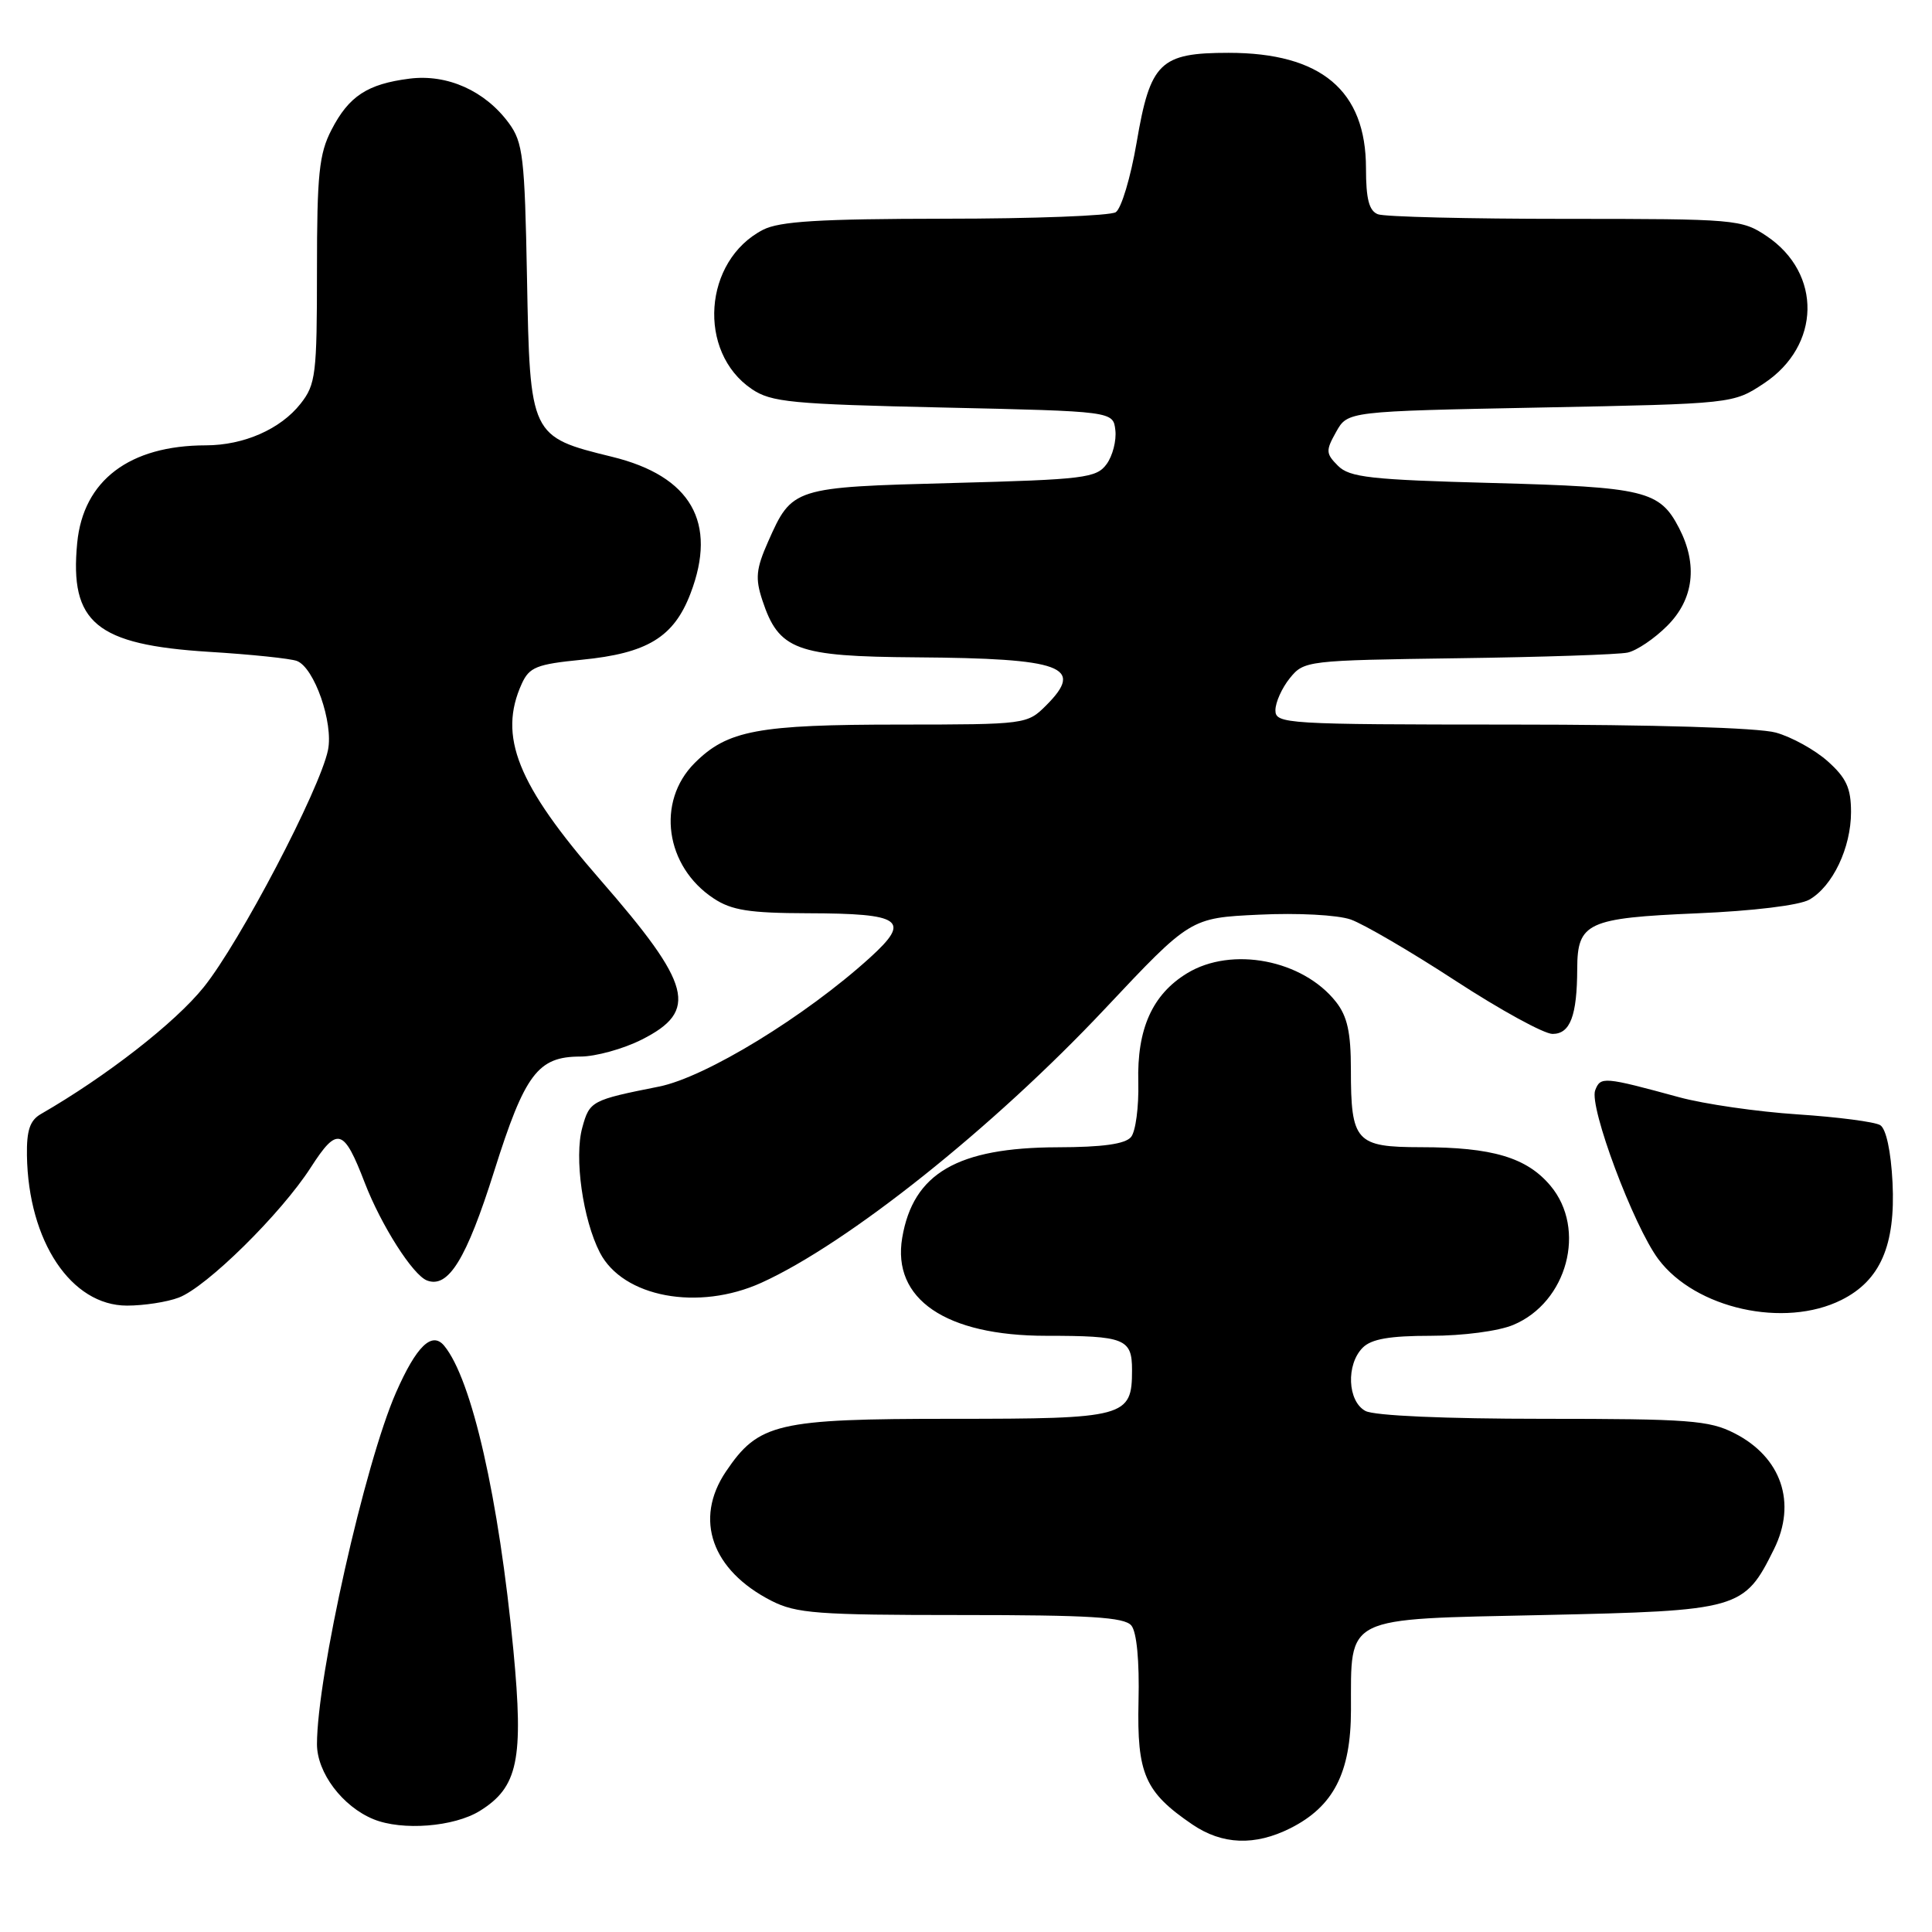 <?xml version="1.0" encoding="UTF-8" standalone="no"?>
<!DOCTYPE svg PUBLIC "-//W3C//DTD SVG 1.1//EN" "http://www.w3.org/Graphics/SVG/1.1/DTD/svg11.dtd" >
<svg xmlns="http://www.w3.org/2000/svg" xmlns:xlink="http://www.w3.org/1999/xlink" version="1.1" viewBox="0 0 256 256">
 <g >
 <path fill="currentColor"
d=" M 170.98 242.25 C 176.70 239.37 179.00 234.90 179.01 226.60 C 179.04 213.97 177.80 214.58 204.53 214.00 C 230.53 213.43 231.10 213.27 235.06 205.28 C 238.11 199.13 236.05 193.08 229.82 189.91 C 226.48 188.20 223.76 188.00 204.47 188.00 C 191.49 188.00 182.10 187.59 180.93 186.96 C 178.55 185.69 178.34 180.80 180.57 178.57 C 181.72 177.42 184.15 177.00 189.60 177.00 C 193.83 177.00 198.56 176.38 200.51 175.56 C 207.68 172.57 210.27 162.85 205.44 157.11 C 202.30 153.37 197.72 152.01 188.29 152.01 C 179.64 152.00 179.00 151.29 179.00 141.70 C 179.00 136.81 178.53 134.67 177.03 132.76 C 172.63 127.17 163.21 125.36 157.30 128.96 C 152.69 131.77 150.64 136.34 150.83 143.41 C 150.91 146.66 150.48 149.92 149.87 150.66 C 149.10 151.59 146.10 152.01 140.13 152.02 C 126.86 152.06 121.00 155.47 119.55 164.00 C 118.17 172.14 125.31 177.00 138.63 177.00 C 149.04 177.00 150.00 177.38 150.00 181.54 C 150.00 187.78 149.18 188.00 126.18 188.00 C 102.92 188.00 100.52 188.57 96.18 195.00 C 91.93 201.32 94.31 208.07 102.21 212.11 C 105.51 213.79 108.29 214.00 127.34 214.00 C 144.41 214.00 148.99 214.28 149.91 215.39 C 150.62 216.25 150.99 220.07 150.86 225.43 C 150.64 235.06 151.69 237.46 157.99 241.75 C 161.96 244.45 166.27 244.61 170.98 242.25 Z  M 63.57 239.96 C 68.64 236.82 69.40 233.17 68.03 218.70 C 66.10 198.50 62.52 182.74 58.85 178.31 C 57.23 176.37 55.17 178.38 52.48 184.50 C 48.35 193.89 42.01 222.12 42.00 231.11 C 42.00 234.89 45.38 239.38 49.50 241.06 C 53.30 242.61 60.15 242.07 63.57 239.96 Z  M 244.00 172.25 C 249.15 169.68 251.18 165.01 250.77 156.69 C 250.56 152.54 249.92 149.57 249.14 149.09 C 248.43 148.65 243.50 148.01 238.18 147.66 C 232.85 147.31 225.80 146.29 222.50 145.39 C 212.47 142.66 212.08 142.63 211.37 144.47 C 210.54 146.65 216.45 162.45 219.75 166.86 C 224.66 173.41 236.44 176.03 244.00 172.25 Z  M 23.68 171.94 C 27.35 170.57 37.25 160.82 41.19 154.68 C 44.71 149.22 45.54 149.46 48.35 156.77 C 50.52 162.38 54.70 168.95 56.58 169.67 C 59.40 170.75 61.80 166.86 65.48 155.19 C 69.55 142.28 71.27 140.00 76.90 140.00 C 78.92 140.00 82.58 138.99 85.04 137.75 C 92.59 133.94 91.69 130.52 79.53 116.57 C 68.53 103.95 65.97 97.55 69.14 90.59 C 70.14 88.40 71.11 88.01 77.08 87.42 C 85.78 86.57 89.29 84.43 91.50 78.63 C 95.09 69.23 91.57 63.09 81.11 60.53 C 70.25 57.87 70.22 57.79 69.83 36.82 C 69.53 20.81 69.30 18.87 67.43 16.32 C 64.28 12.03 59.28 9.79 54.27 10.42 C 48.68 11.13 46.23 12.73 43.92 17.21 C 42.28 20.38 42.00 23.09 42.00 35.83 C 42.00 49.60 41.84 50.94 39.83 53.49 C 37.18 56.86 32.32 59.00 27.28 59.01 C 17.15 59.02 11.03 63.66 10.23 71.94 C 9.21 82.52 12.73 85.43 27.67 86.37 C 33.26 86.71 38.51 87.26 39.34 87.58 C 41.65 88.46 44.20 95.78 43.46 99.39 C 42.38 104.62 31.77 124.88 26.99 130.81 C 23.21 135.52 14.07 142.63 5.43 147.61 C 3.96 148.45 3.52 149.78 3.57 153.11 C 3.75 164.48 9.43 173.00 16.83 173.00 C 19.05 173.00 22.14 172.53 23.68 171.94 Z  M 100.89 169.97 C 112.34 164.77 131.61 149.41 146.41 133.67 C 157.73 121.63 157.73 121.63 166.80 121.20 C 171.95 120.95 177.22 121.23 178.98 121.84 C 180.68 122.44 186.94 126.09 192.87 129.96 C 198.81 133.83 204.59 137.00 205.72 137.00 C 208.06 137.00 208.97 134.60 208.99 128.37 C 209.01 122.25 210.33 121.64 224.87 121.02 C 232.26 120.71 238.43 119.96 239.74 119.21 C 242.83 117.45 245.27 112.34 245.27 107.60 C 245.27 104.43 244.65 103.08 242.19 100.88 C 240.49 99.36 237.40 97.65 235.30 97.07 C 233.01 96.43 219.11 96.01 200.25 96.01 C 170.28 96.00 169.00 95.92 169.00 94.11 C 169.00 93.07 169.86 91.16 170.91 89.86 C 172.79 87.54 173.15 87.50 193.16 87.22 C 204.35 87.07 214.48 86.73 215.67 86.47 C 216.87 86.21 219.23 84.62 220.92 82.92 C 224.44 79.41 224.99 74.82 222.49 69.98 C 219.92 65.01 217.98 64.54 197.78 64.00 C 181.61 63.57 178.83 63.26 177.29 61.72 C 175.67 60.10 175.65 59.71 177.05 57.22 C 178.57 54.50 178.57 54.50 204.11 54.00 C 229.65 53.50 229.65 53.50 233.73 50.80 C 241.27 45.81 241.45 36.23 234.10 31.29 C 230.80 29.07 230.02 29.00 207.43 29.00 C 194.64 29.00 183.45 28.73 182.58 28.39 C 181.41 27.94 181.00 26.38 181.00 22.30 C 181.00 11.99 175.06 7.00 162.80 7.00 C 153.70 7.00 152.42 8.25 150.61 18.88 C 149.82 23.50 148.58 27.65 147.84 28.12 C 147.10 28.59 136.92 28.98 125.20 28.98 C 108.58 29.00 103.29 29.32 101.10 30.45 C 93.20 34.53 92.35 46.63 99.61 51.55 C 102.20 53.30 104.82 53.55 125.00 54.00 C 147.50 54.50 147.50 54.50 147.79 57.00 C 147.95 58.38 147.43 60.40 146.63 61.50 C 145.28 63.34 143.69 63.54 126.23 64.00 C 105.07 64.56 104.96 64.59 101.77 71.79 C 100.18 75.38 100.06 76.64 101.01 79.52 C 103.19 86.14 105.48 86.99 121.38 87.10 C 140.83 87.24 143.77 88.32 138.62 93.47 C 136.12 95.97 135.92 96.00 119.30 96.01 C 100.40 96.01 96.39 96.76 92.04 101.11 C 86.93 106.22 88.14 114.82 94.57 119.05 C 96.94 120.62 99.31 120.99 107.00 121.01 C 119.55 121.04 120.77 121.90 115.29 126.88 C 106.70 134.68 93.47 142.76 87.31 143.98 C 78.38 145.76 78.12 145.89 77.16 149.40 C 76.06 153.35 77.23 161.60 79.49 165.98 C 82.55 171.90 92.53 173.76 100.89 169.97 Z "/>
</g>
</svg>